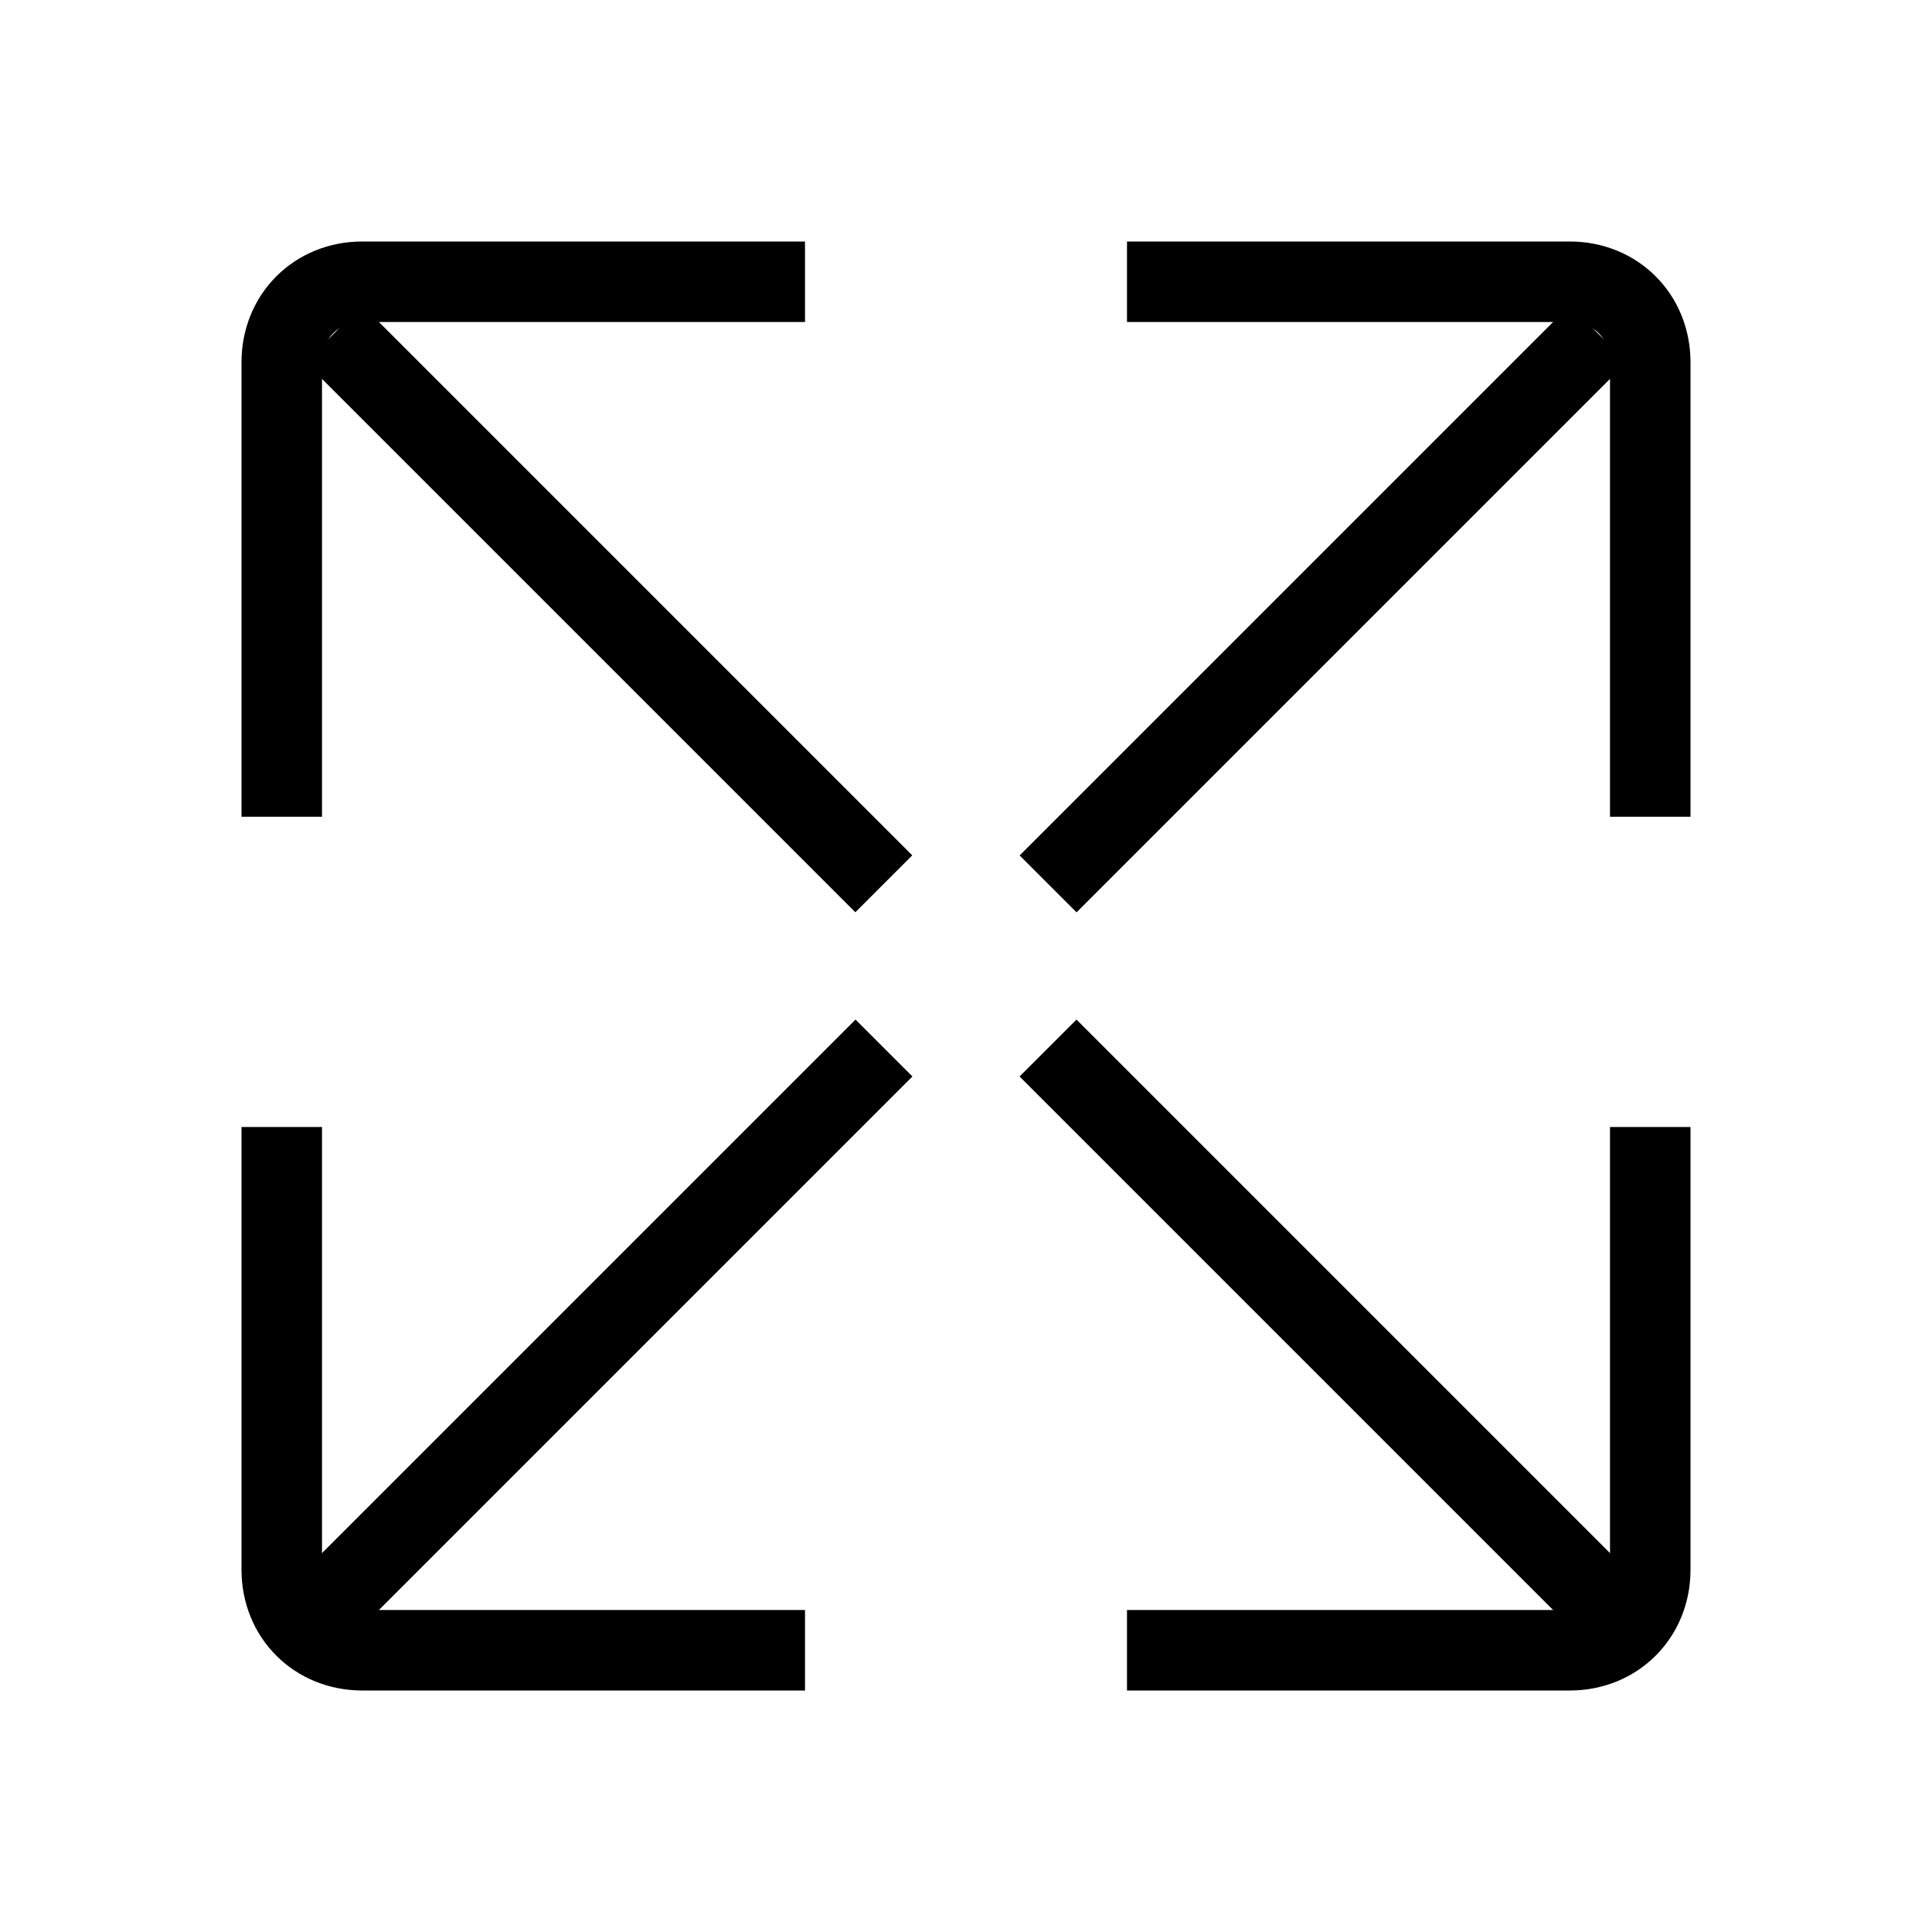 <svg xmlns="http://www.w3.org/2000/svg" viewBox="0 0 24 24"><g fill="none" stroke="#000"><path stroke-linejoin="round" d="M10 20.5H4.5c-.57 0-1-.43-1-1V14"/><path d="M10.981 13.019L4 20"/><path stroke-linejoin="round" d="M14 3.5h5.5c.57 0 1 .43 1 1v5.646"/><path d="M19.854 4.146L13.02 10.98"/><path stroke-linejoin="round" d="M14 20.5h5.5c.57 0 1-.43 1-1V14"/><path d="M13.019 13.019L20 20"/><g><path stroke-linejoin="round" d="M10 3.5H4.5c-.57 0-1 .43-1 1v5.646"/><path d="M4.146 4.146l6.833 6.833"/></g></g></svg>